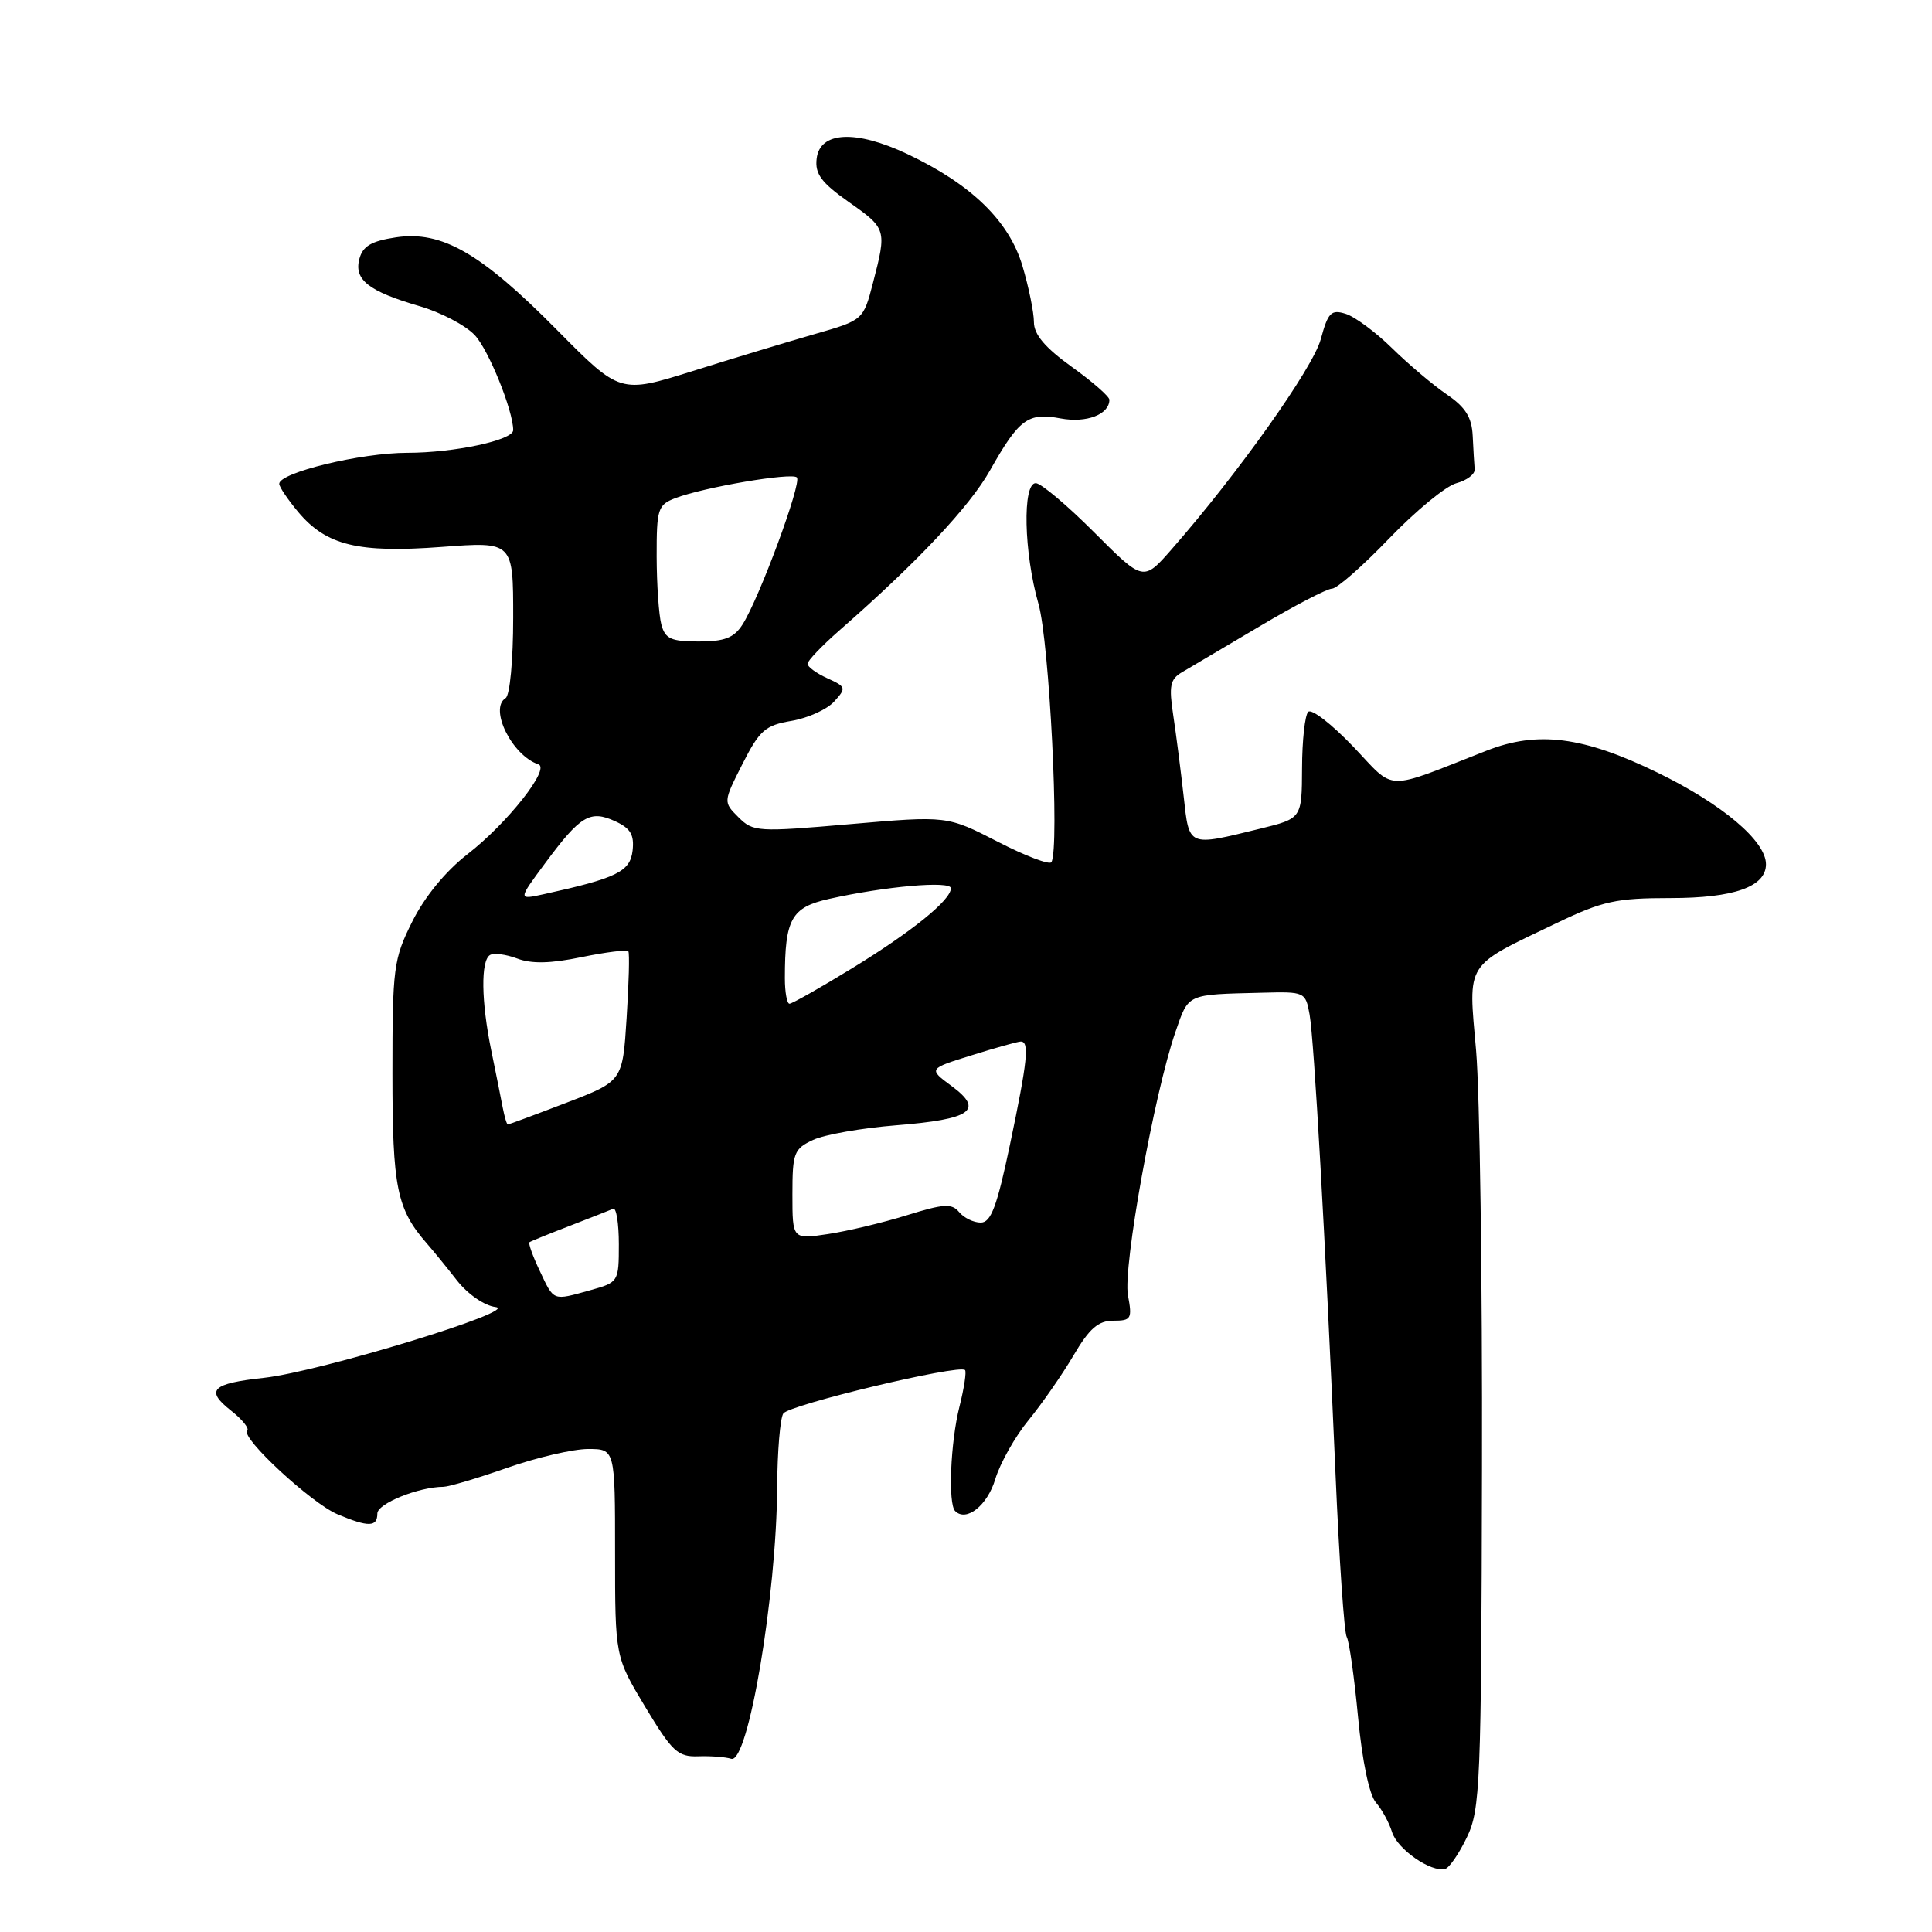 <?xml version="1.0" encoding="UTF-8" standalone="no"?>
<!DOCTYPE svg PUBLIC "-//W3C//DTD SVG 1.1//EN" "http://www.w3.org/Graphics/SVG/1.1/DTD/svg11.dtd" >
<svg xmlns="http://www.w3.org/2000/svg" xmlns:xlink="http://www.w3.org/1999/xlink" version="1.1" viewBox="0 0 256 256">
 <g >
 <path fill="currentColor"
d=" M 194.38 243.43 C 196.14 239.77 196.28 236.39 196.37 194.50 C 196.43 169.75 196.08 144.87 195.59 139.20 C 194.55 127.28 193.97 128.20 206.31 122.29 C 212.34 119.40 214.15 119.00 221.36 119.00 C 229.76 119.00 234.00 117.50 234.00 114.52 C 234.00 111.44 228.21 106.55 219.62 102.37 C 209.80 97.59 203.76 96.81 197.00 99.46 C 183.19 104.87 185.02 104.92 179.30 98.92 C 176.46 95.95 173.79 93.88 173.35 94.32 C 172.91 94.75 172.54 98.11 172.53 101.78 C 172.50 108.45 172.50 108.45 167.00 109.80 C 157.34 112.17 157.59 112.28 156.84 105.50 C 156.47 102.20 155.86 97.40 155.47 94.83 C 154.87 90.88 155.04 90.00 156.63 89.07 C 157.66 88.47 162.28 85.73 166.91 82.99 C 171.53 80.24 175.85 78.00 176.50 78.00 C 177.15 78.00 180.55 75.01 184.07 71.35 C 187.58 67.70 191.58 64.40 192.97 64.03 C 194.36 63.66 195.46 62.83 195.40 62.18 C 195.34 61.53 195.23 59.54 195.14 57.75 C 195.02 55.29 194.19 53.96 191.71 52.27 C 189.91 51.04 186.65 48.29 184.47 46.15 C 182.29 44.01 179.51 41.95 178.30 41.58 C 176.38 40.98 175.97 41.41 175.01 44.95 C 173.99 48.75 164.03 62.77 155.25 72.78 C 151.50 77.06 151.50 77.06 145.00 70.55 C 141.43 66.97 137.94 64.03 137.25 64.02 C 135.46 63.99 135.66 73.23 137.60 80.00 C 139.05 85.08 140.42 112.31 139.32 114.24 C 139.09 114.64 135.88 113.43 132.20 111.53 C 125.50 108.09 125.50 108.09 112.68 109.20 C 100.38 110.27 99.79 110.23 97.85 108.29 C 95.83 106.27 95.83 106.27 98.38 101.23 C 100.65 96.76 101.39 96.11 104.88 95.52 C 107.05 95.15 109.59 94.00 110.53 92.96 C 112.17 91.16 112.12 91.01 109.62 89.87 C 108.18 89.22 107.00 88.35 107.00 87.96 C 107.00 87.56 108.91 85.56 111.25 83.51 C 121.52 74.52 128.47 67.14 131.18 62.33 C 135.05 55.48 136.21 54.63 140.56 55.45 C 143.97 56.08 147.00 54.92 147.00 52.97 C 147.00 52.54 144.75 50.57 142.00 48.60 C 138.47 46.06 137.00 44.32 137.00 42.68 C 137.00 41.41 136.32 38.06 135.48 35.24 C 133.71 29.28 128.72 24.43 120.23 20.41 C 113.37 17.17 108.63 17.41 108.21 21.03 C 107.97 23.04 108.83 24.20 112.46 26.76 C 117.48 30.29 117.51 30.40 115.68 37.46 C 114.39 42.42 114.39 42.42 107.94 44.27 C 104.40 45.29 97.15 47.48 91.84 49.15 C 82.17 52.18 82.17 52.18 73.81 43.73 C 63.71 33.51 58.54 30.54 52.46 31.45 C 49.21 31.94 48.07 32.61 47.62 34.30 C 46.88 37.07 48.83 38.60 55.60 40.57 C 58.41 41.39 61.70 43.11 62.91 44.41 C 64.74 46.35 68.00 54.42 68.00 57.00 C 68.00 58.33 60.18 60.00 53.97 60.00 C 47.84 60.00 37.00 62.62 37.00 64.11 C 37.00 64.51 38.14 66.20 39.53 67.86 C 43.25 72.28 47.47 73.30 58.54 72.47 C 68.00 71.76 68.00 71.76 68.00 81.82 C 68.00 87.47 67.56 92.15 67.00 92.50 C 64.76 93.88 67.85 100.12 71.34 101.28 C 72.96 101.82 67.25 109.06 61.98 113.16 C 59.05 115.43 56.27 118.82 54.63 122.11 C 52.14 127.10 52.00 128.20 52.00 142.25 C 52.00 157.41 52.57 160.20 56.59 164.80 C 57.41 165.74 59.20 167.93 60.57 169.69 C 61.99 171.49 64.19 173.01 65.66 173.19 C 69.08 173.60 42.38 181.76 34.98 182.57 C 28.06 183.32 27.17 184.20 30.58 186.89 C 32.08 188.06 33.06 189.27 32.76 189.57 C 31.85 190.48 41.27 199.20 44.72 200.65 C 48.83 202.38 50.00 202.35 50.00 200.55 C 50.00 199.23 55.48 197.02 58.77 197.01 C 59.47 197.00 63.26 195.88 67.19 194.50 C 71.13 193.12 75.96 192.00 77.92 192.00 C 81.50 192.00 81.50 192.00 81.50 205.77 C 81.50 219.53 81.50 219.53 85.50 226.18 C 89.06 232.10 89.82 232.81 92.50 232.72 C 94.15 232.66 96.13 232.81 96.89 233.05 C 99.13 233.77 102.90 211.44 102.98 197.00 C 103.01 192.32 103.37 187.96 103.79 187.30 C 104.53 186.15 127.08 180.75 127.87 181.54 C 128.08 181.75 127.75 183.94 127.13 186.40 C 125.94 191.11 125.61 199.27 126.56 200.22 C 128.04 201.71 130.84 199.48 131.88 195.99 C 132.52 193.88 134.49 190.37 136.27 188.20 C 138.05 186.03 140.73 182.17 142.23 179.63 C 144.34 176.03 145.52 175.00 147.52 175.00 C 149.90 175.00 150.04 174.75 149.46 171.63 C 148.77 167.97 152.94 144.86 155.75 136.75 C 157.53 131.61 157.13 131.79 167.24 131.54 C 172.90 131.39 172.99 131.43 173.53 134.44 C 174.13 137.85 175.60 163.83 176.96 195.23 C 177.45 206.63 178.12 216.39 178.45 216.91 C 178.77 217.44 179.45 222.22 179.95 227.53 C 180.50 233.36 181.44 237.85 182.32 238.85 C 183.11 239.76 184.07 241.51 184.45 242.75 C 185.14 245.03 189.65 248.15 191.50 247.64 C 192.05 247.48 193.35 245.59 194.38 243.43 Z  M 71.53 168.42 C 70.59 166.45 69.98 164.73 70.16 164.60 C 70.35 164.46 72.75 163.49 75.50 162.43 C 78.24 161.37 80.83 160.35 81.25 160.17 C 81.66 159.98 82.00 162.10 82.00 164.87 C 82.00 169.84 81.95 169.92 78.25 170.95 C 73.18 172.36 73.44 172.46 71.53 168.42 Z  M 105.00 158.27 C 105.00 152.76 105.20 152.23 107.75 151.04 C 109.26 150.34 114.20 149.47 118.72 149.11 C 128.73 148.31 130.43 147.11 126.10 143.91 C 123.00 141.62 123.00 141.62 128.75 139.83 C 131.91 138.84 134.84 138.02 135.25 138.01 C 136.43 137.99 136.16 140.54 133.83 151.65 C 132.10 159.89 131.31 162.00 129.95 162.00 C 129.01 162.00 127.73 161.38 127.09 160.61 C 126.12 159.44 125.07 159.50 120.18 161.02 C 117.01 162.01 112.30 163.13 109.71 163.52 C 105.00 164.23 105.00 164.23 105.00 158.27 Z  M 66.61 146.75 C 66.38 145.51 65.69 142.10 65.09 139.17 C 63.76 132.68 63.69 127.31 64.92 126.55 C 65.42 126.24 67.04 126.45 68.53 127.01 C 70.42 127.73 72.95 127.68 77.08 126.82 C 80.31 126.16 83.08 125.81 83.26 126.06 C 83.43 126.30 83.33 130.27 83.03 134.88 C 82.50 143.26 82.50 143.26 75.02 146.13 C 70.90 147.71 67.42 149.00 67.29 149.00 C 67.15 149.00 66.85 147.99 66.61 146.75 Z  M 104.00 129.62 C 104.00 121.76 104.85 120.23 109.86 119.11 C 117.32 117.44 126.00 116.68 126.00 117.70 C 126.00 119.27 120.85 123.44 112.86 128.33 C 108.66 130.90 104.95 133.00 104.61 133.00 C 104.28 133.00 104.00 131.48 104.00 129.62 Z  M 72.24 114.37 C 76.91 108.07 78.18 107.30 81.49 108.81 C 83.55 109.75 84.06 110.61 83.82 112.72 C 83.49 115.50 81.73 116.36 72.04 118.49 C 68.63 119.24 68.63 119.24 72.24 114.37 Z  M 87.63 82.75 C 87.30 81.51 87.02 77.45 87.01 73.73 C 87.00 67.41 87.17 66.89 89.50 66.00 C 93.31 64.55 104.91 62.58 105.59 63.26 C 106.28 63.94 100.60 79.30 98.39 82.75 C 97.26 84.52 96.02 85.00 92.59 85.00 C 88.92 85.00 88.14 84.65 87.63 82.75 Z "/>
</g>
</svg>